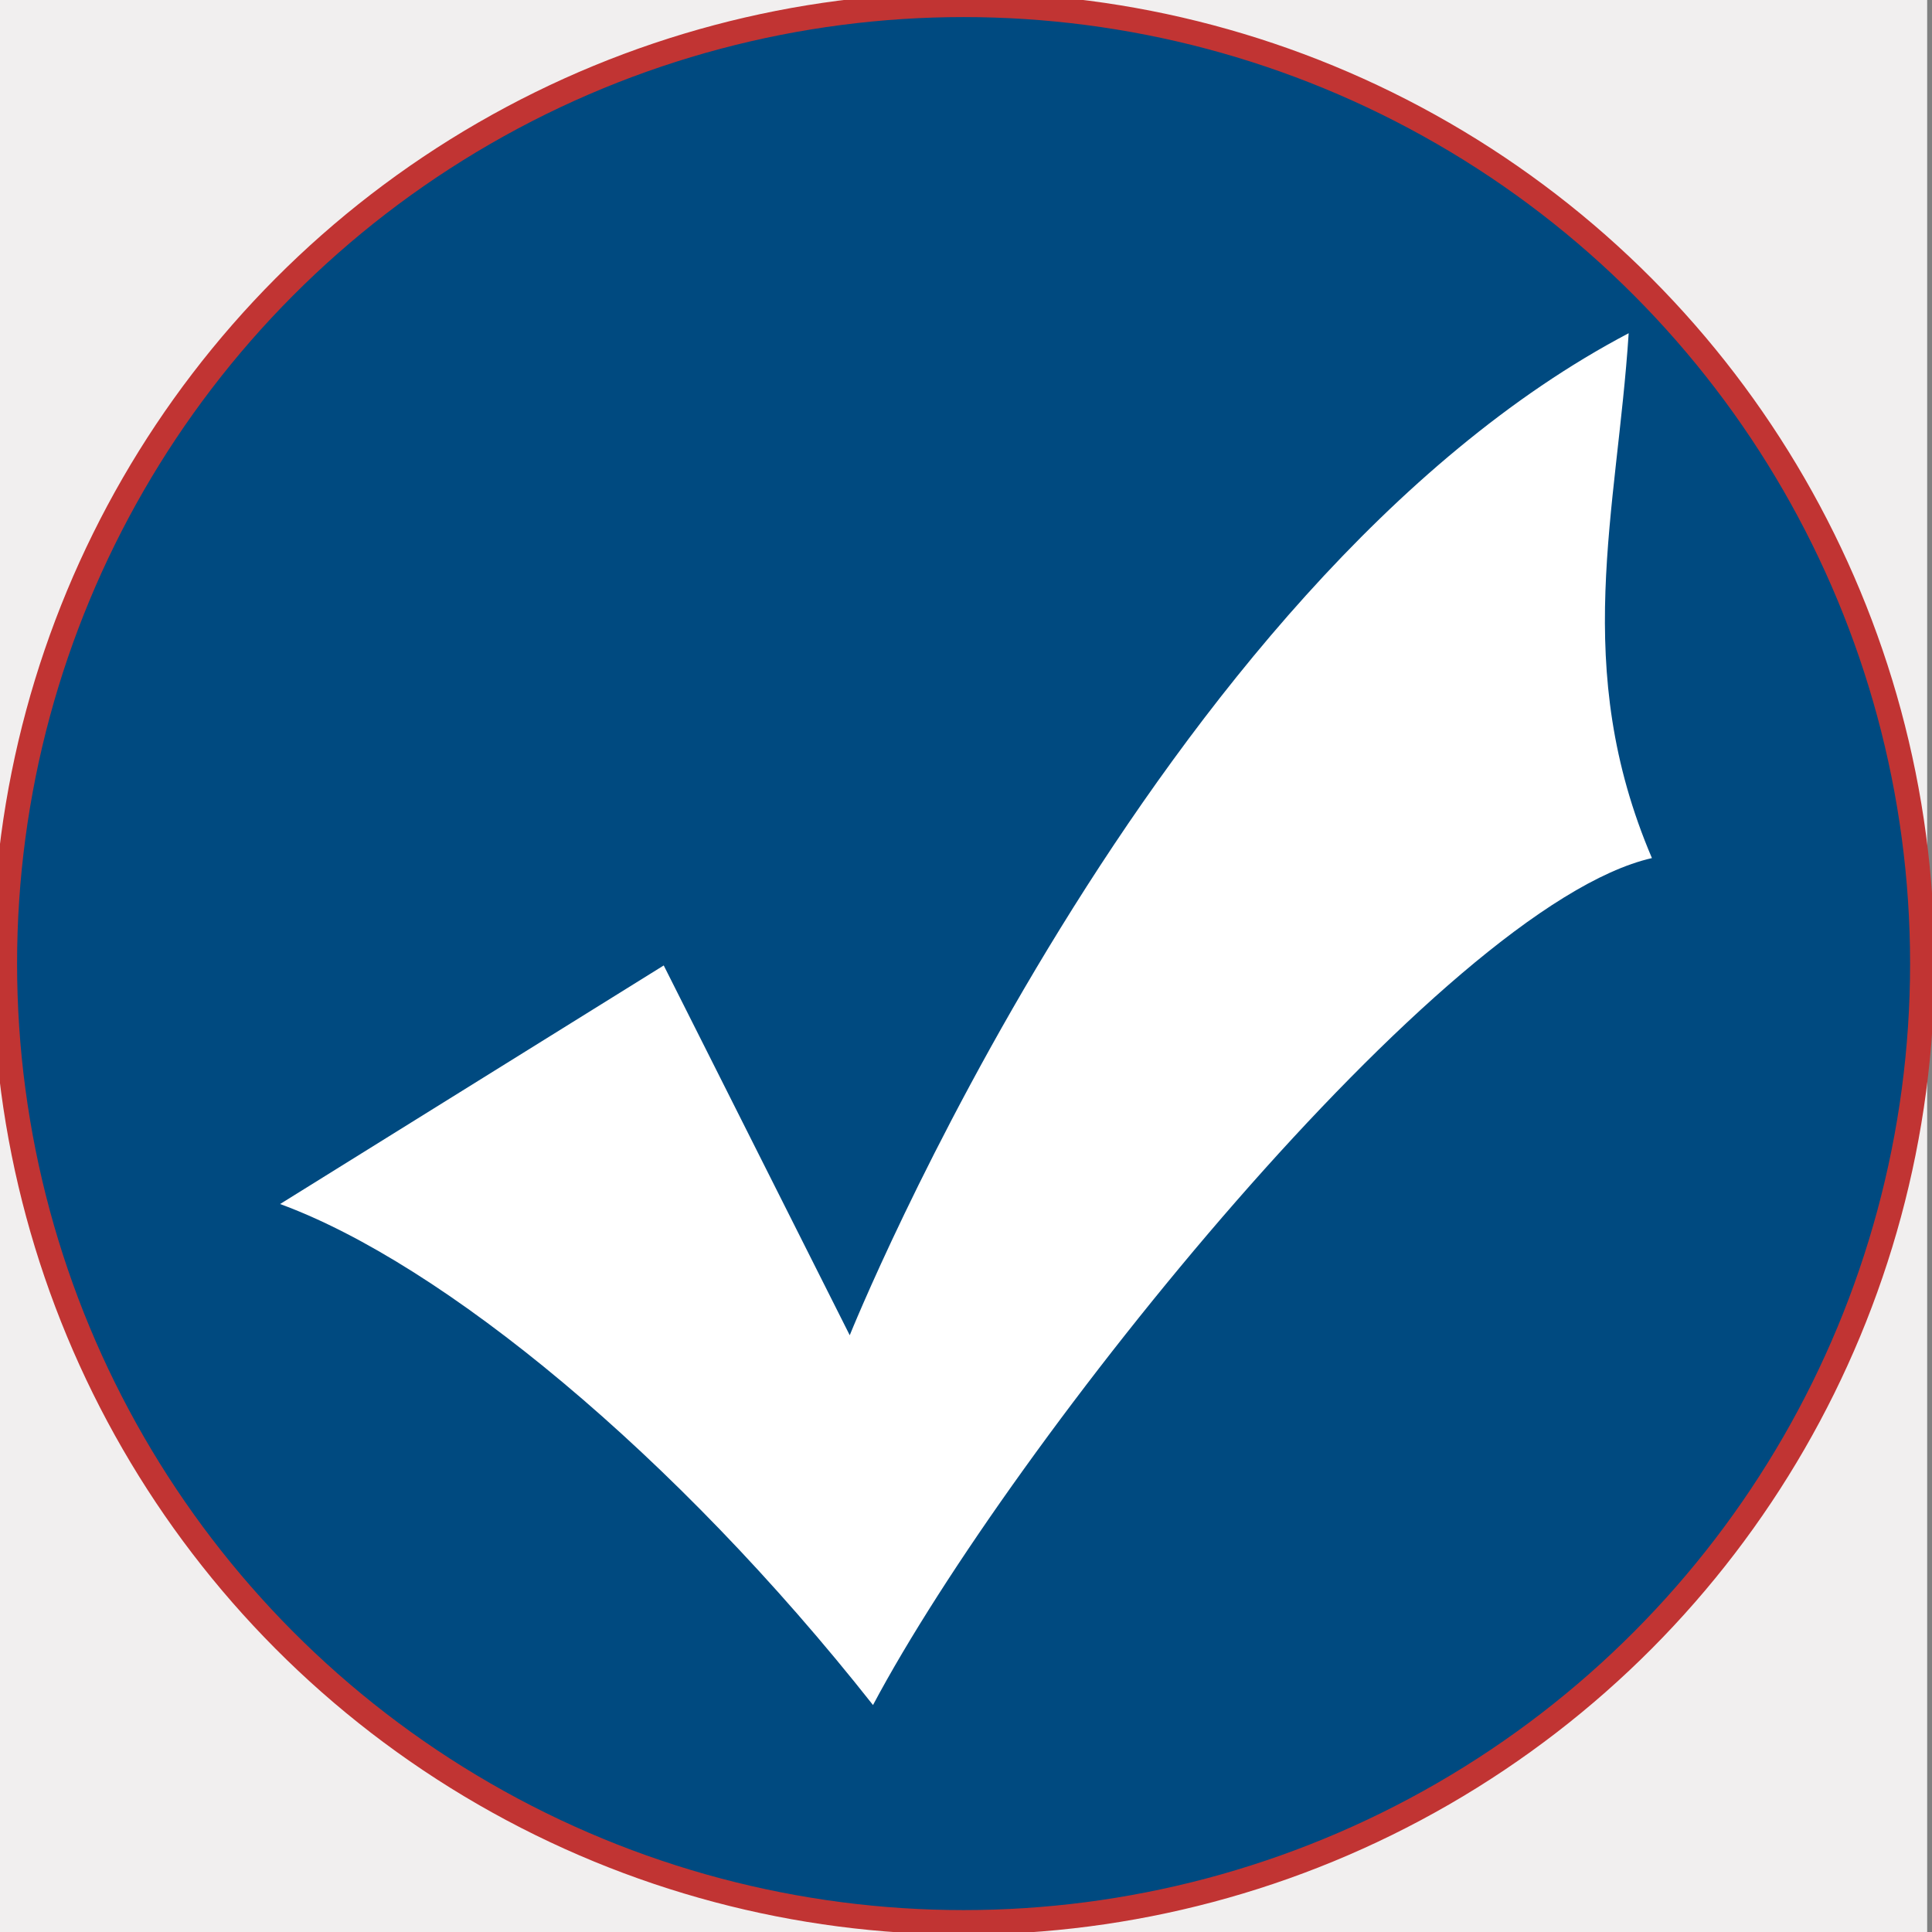 <?xml version="1.0" ?>
<svg xmlns="http://www.w3.org/2000/svg" viewBox="0 0 400 400">
	
  
	<rect x="0" y="0" width="400" height="400" fill="#808080" stroke="none"/>
	
  
	

	<defs>
		
    
		<style>
      .cls-1 {
        fill: #f1efef;
      }

      .cls-2 {
        fill: #004a80;
        stroke: #c13433;
        stroke-width: 5.07px;
      }

      .cls-3 {
        fill: #fff;
        fill-rule: evenodd;
      }
    </style>
		
  
	</defs>
	
  
	<rect class="cls-1" y="-2" width="399" height="403"/>
	
  
	<circle class="cls-2" cx="199.5" cy="199.5" r="198.5"/>
	
  
	<path class="cls-3" d="M137.419,199.886l38.511,76.562S238.511,120.854,337.2,68.99c-2.407,37.046-12.035,69.152,4.813,108.668-43.325,9.879-132.382,121.018-161.266,175.352C139.826,301.146,91.687,261.63,57.99,249.281Z"/>
	

</svg>

